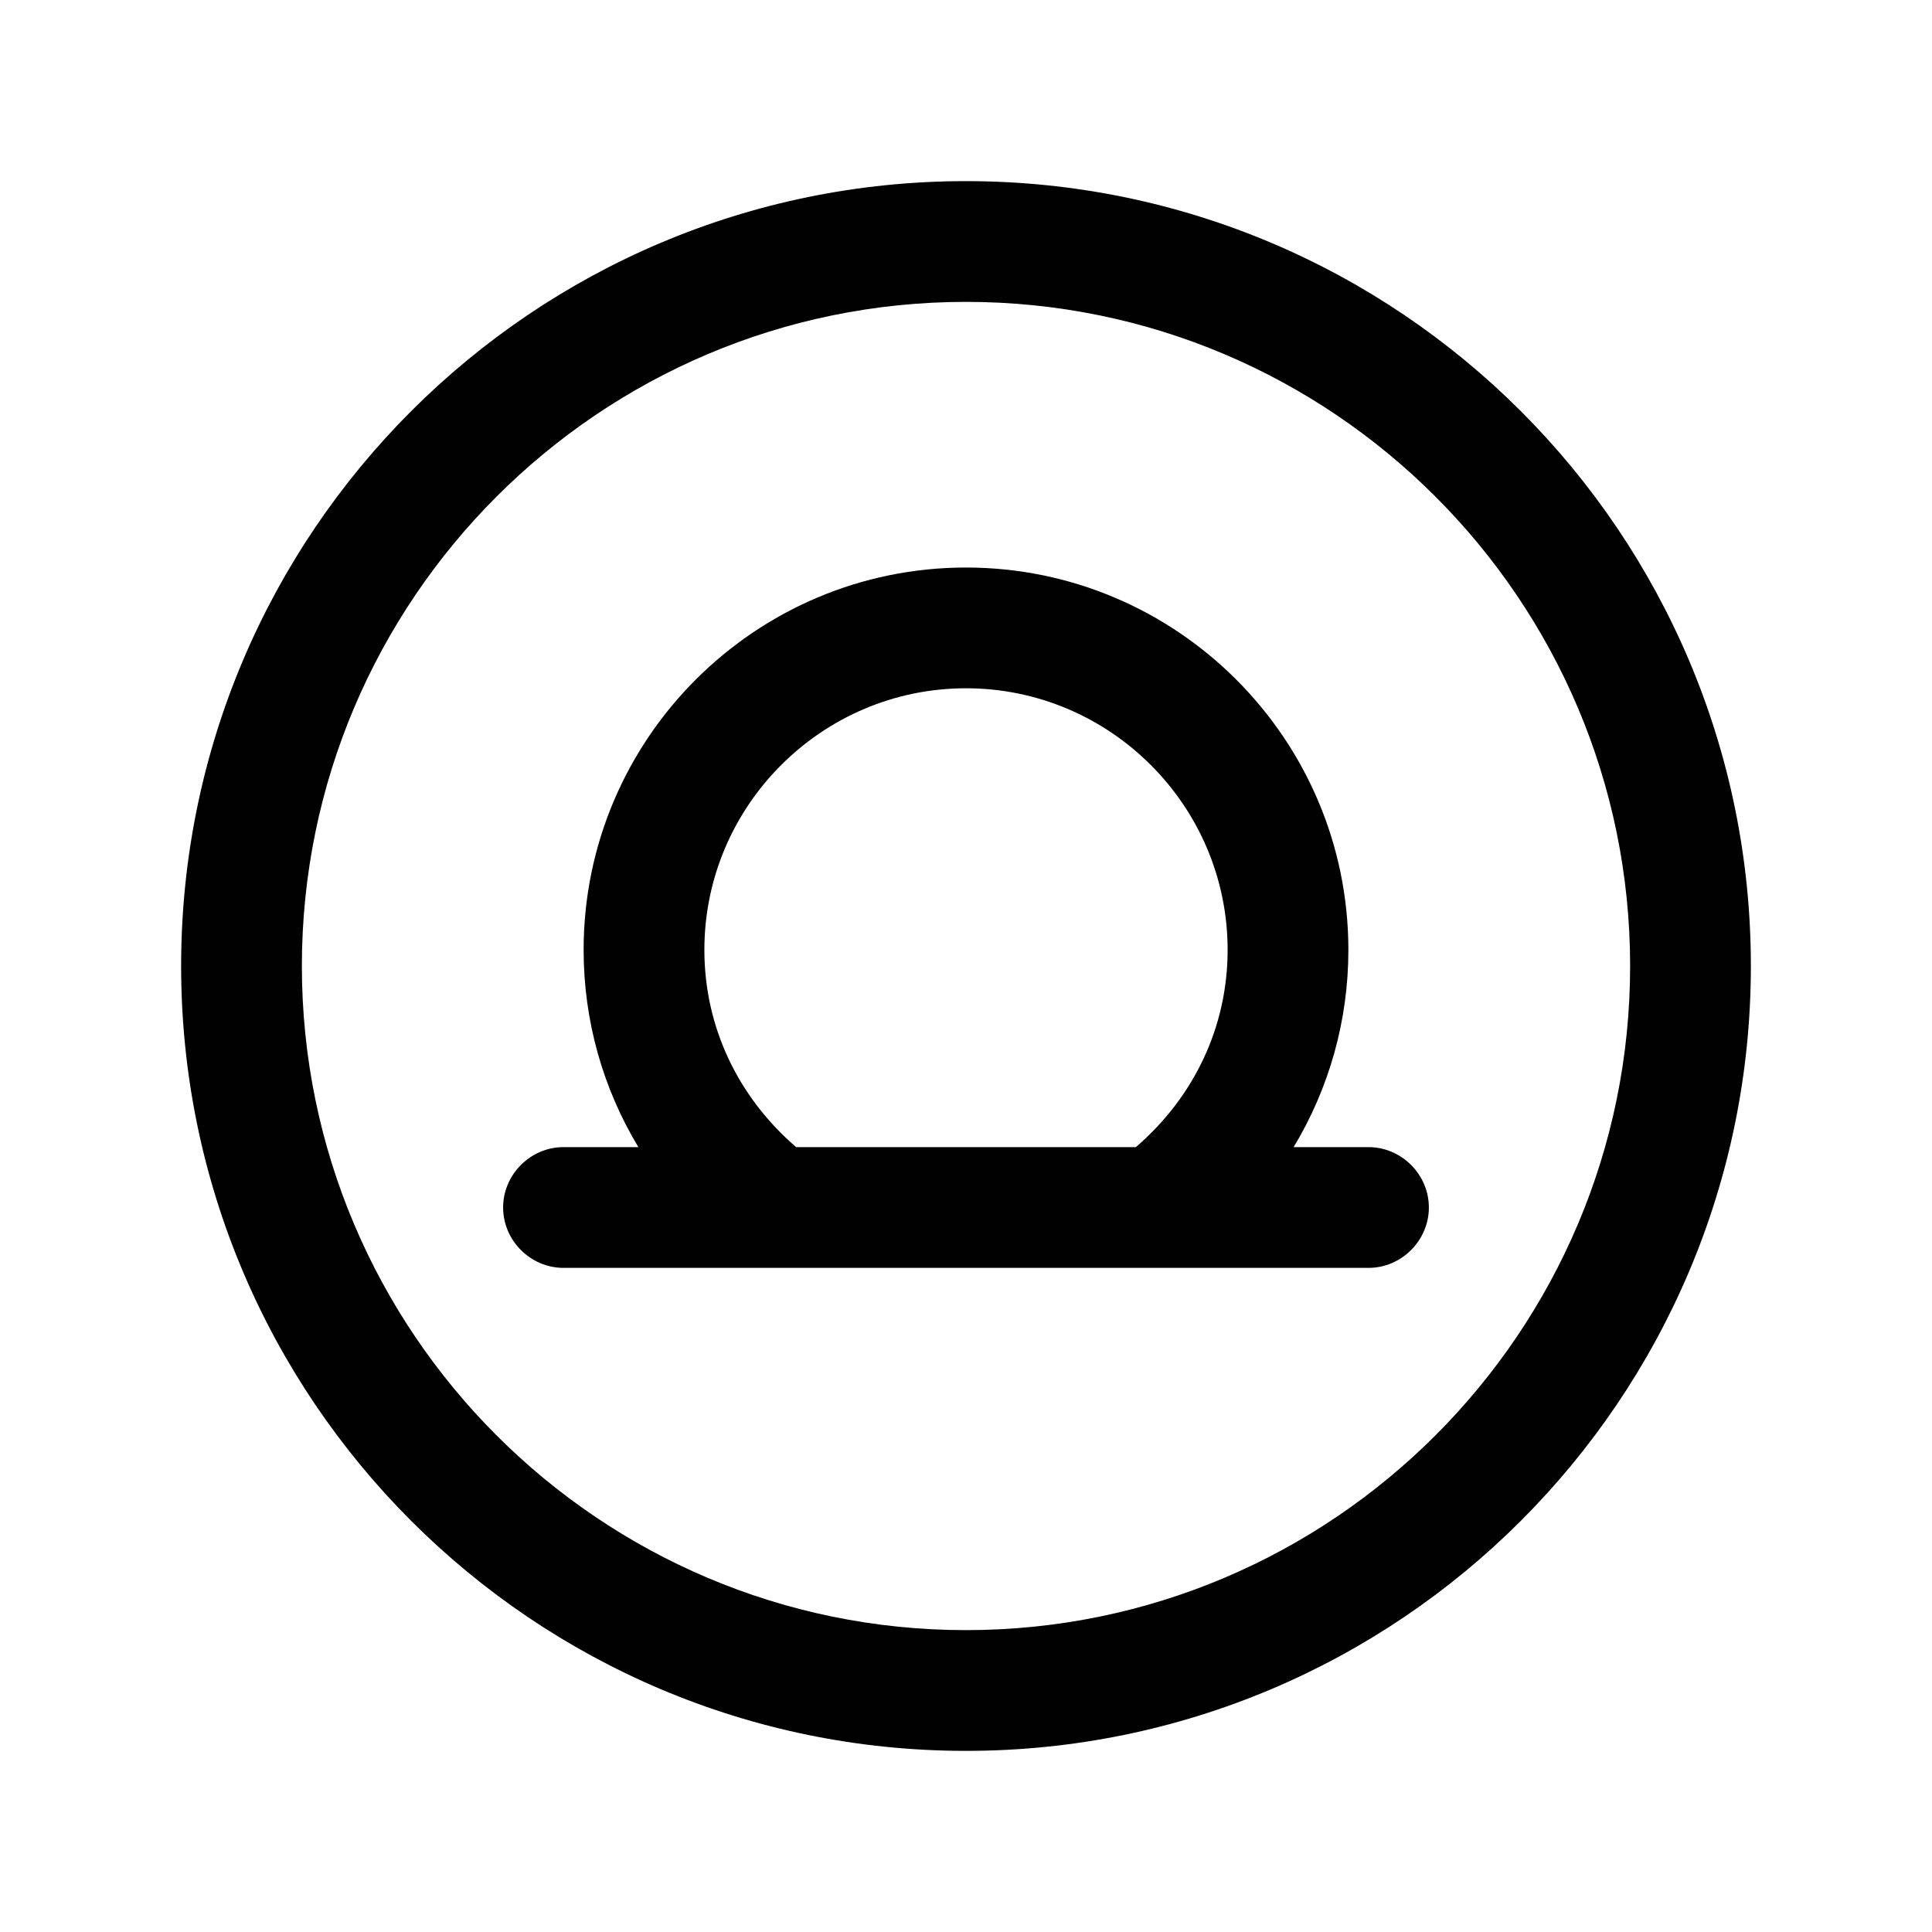 <?xml version="1.0" encoding="UTF-8"?><svg xmlns="http://www.w3.org/2000/svg" viewBox="0 0 24 24"><defs><style>.v{fill:#010101;}</style></defs><g id="a"/><g id="b"/><g id="c"/><g id="d"/><g id="e"/><g id="f"/><g id="g"><g><path class="v" d="M12,2.25C6.62,2.25,2.25,6.62,2.25,12s4.37,9.75,9.75,9.75,9.75-4.37,9.75-9.75S17.38,2.25,12,2.25Zm0,18c-4.55,0-8.25-3.7-8.25-8.25S7.45,3.75,12,3.75s8.25,3.7,8.25,8.25-3.7,8.25-8.25,8.25Z"/><path class="v" d="M17,14.25h-.93c.44-.73,.68-1.57,.68-2.45,0-2.62-2.13-4.75-4.75-4.75s-4.75,2.13-4.75,4.75c0,.88,.24,1.72,.68,2.45h-.93c-.41,0-.75,.34-.75,.75s.34,.75,.75,.75h10c.41,0,.75-.34,.75-.75s-.34-.75-.75-.75Zm-8.25-2.45c0-1.79,1.46-3.25,3.25-3.25s3.25,1.46,3.25,3.25c0,.96-.42,1.83-1.14,2.45h-4.22c-.72-.62-1.14-1.49-1.14-2.45Z"/></g></g><g id="h"/><g id="i"/><g id="j"/><g id="k"/><g id="l"/><g id="m"/><g id="n"/><g id="o"/><g id="p"/><g id="q"/><g id="r"/><g id="s"/><g id="t"/><g id="u"/></svg>